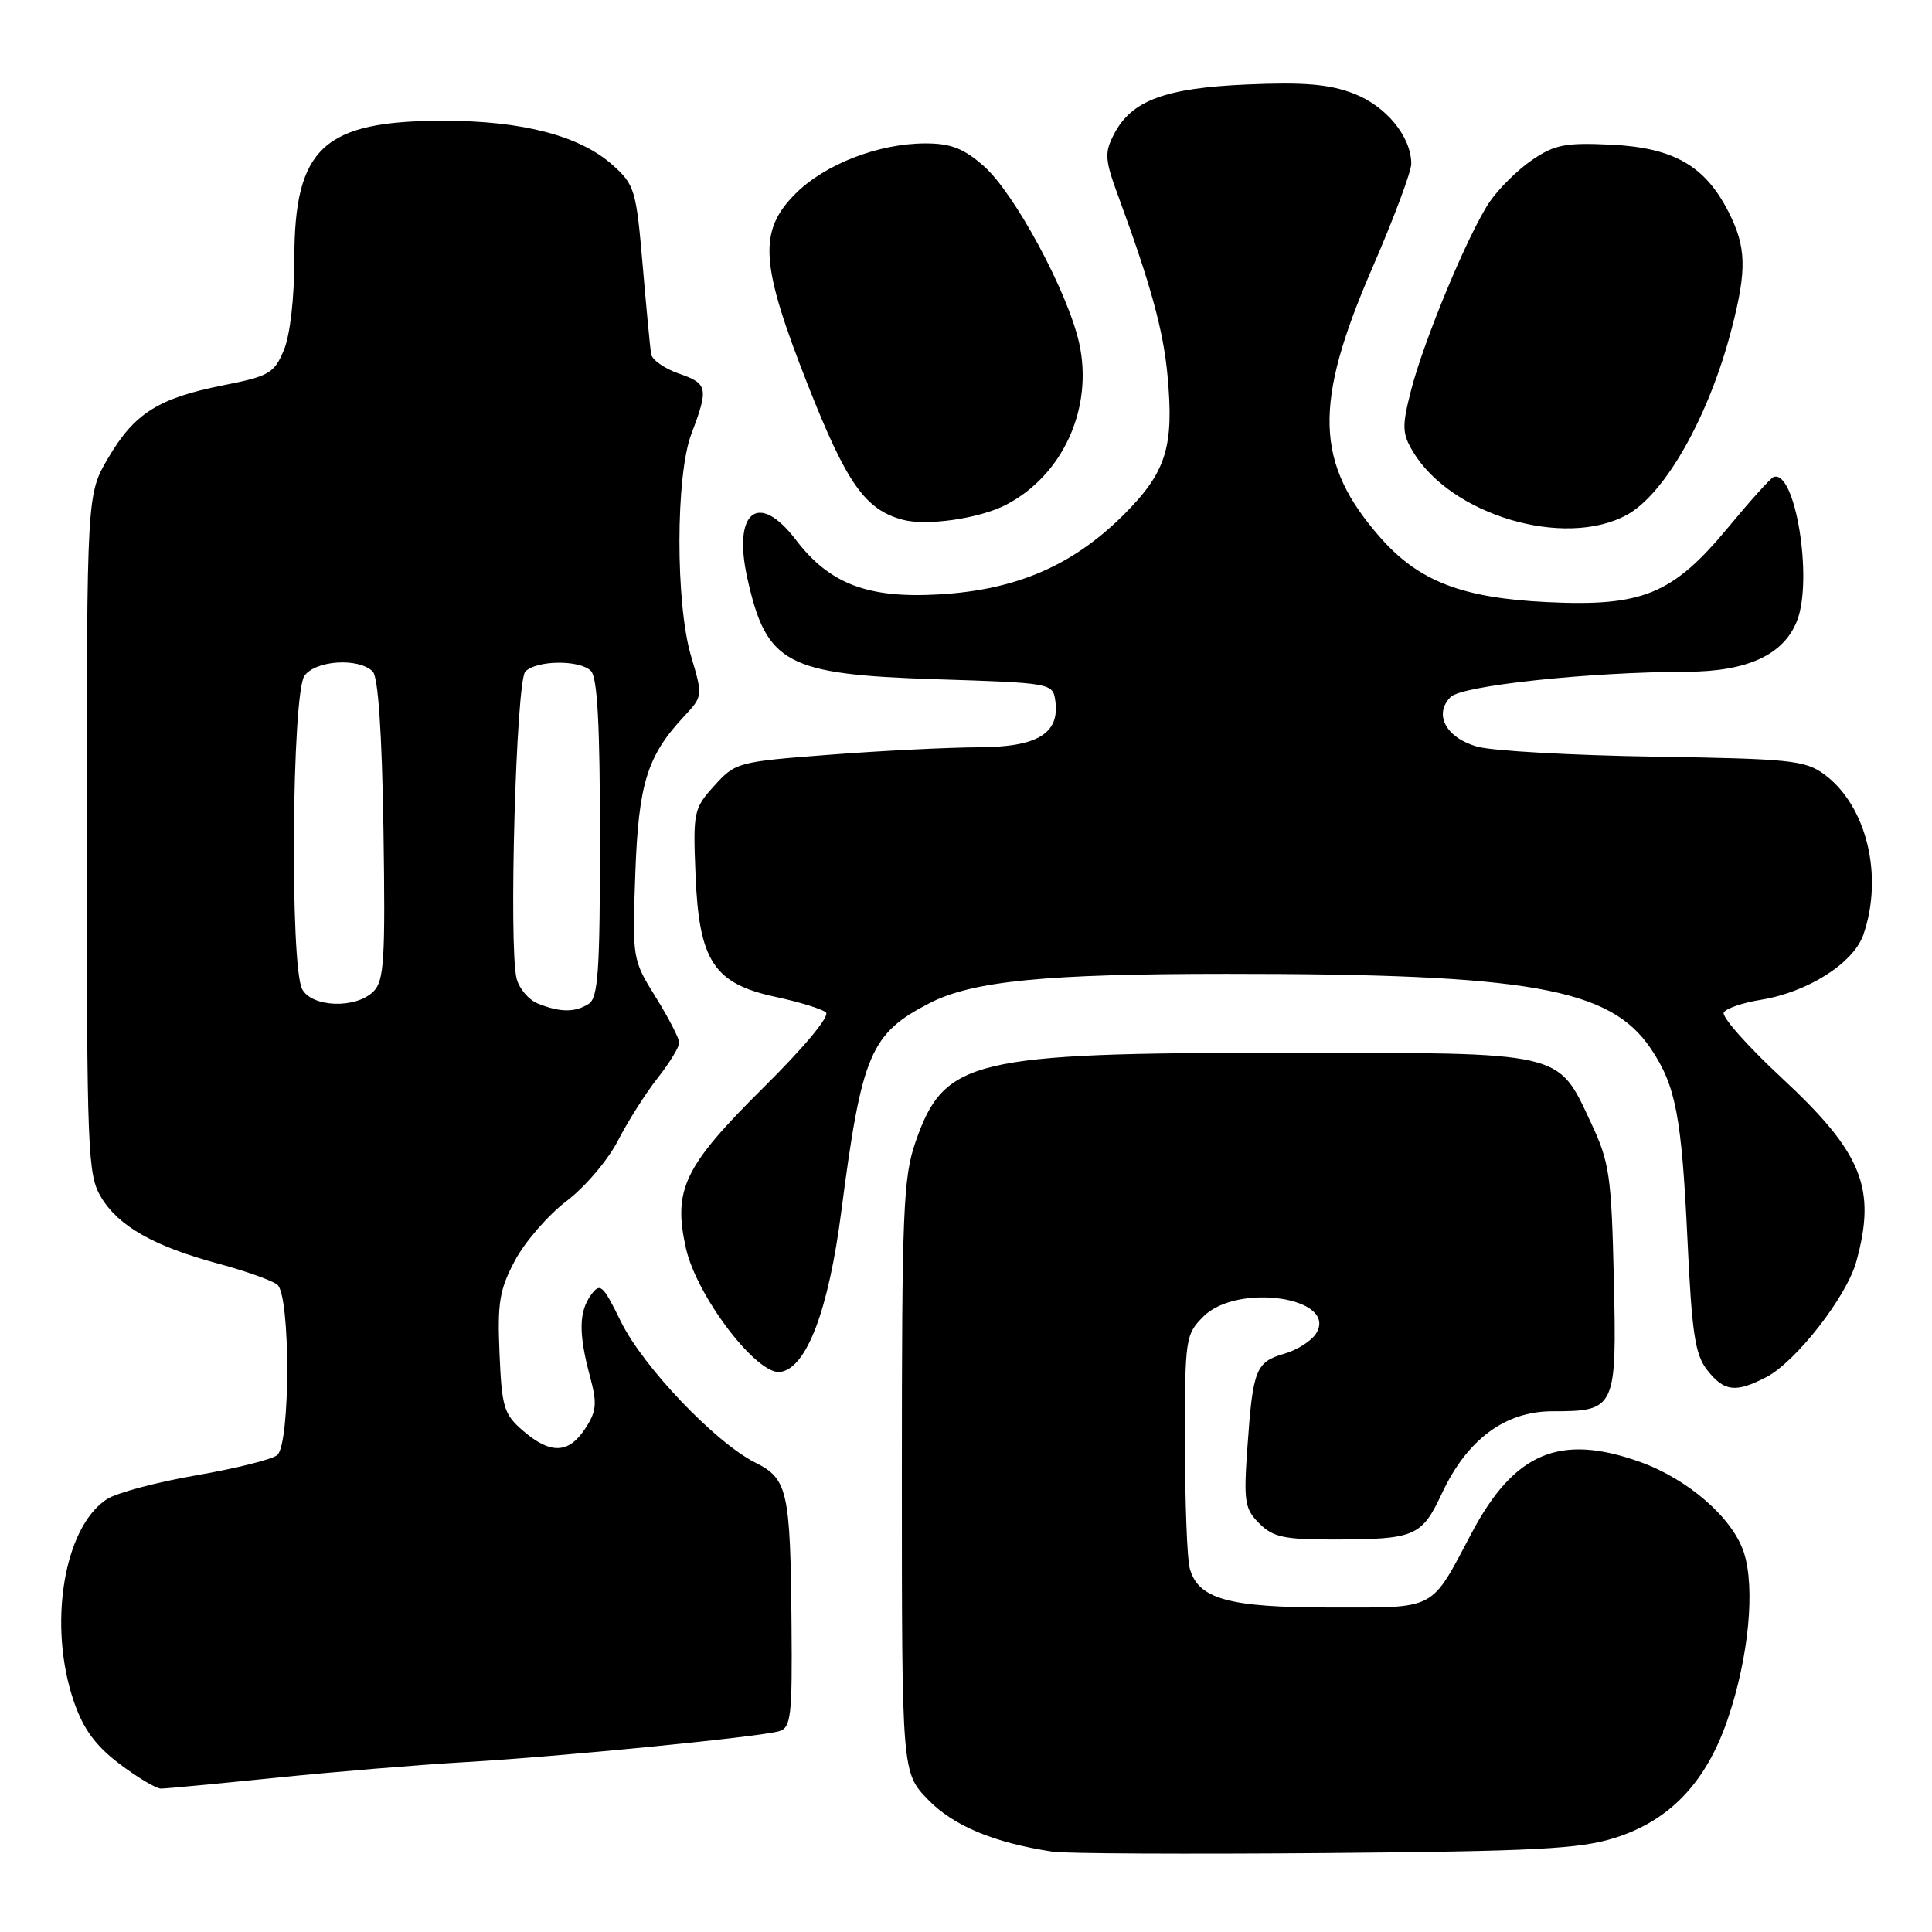<?xml version="1.0" encoding="UTF-8" standalone="no"?>
<!DOCTYPE svg PUBLIC "-//W3C//DTD SVG 1.1//EN" "http://www.w3.org/Graphics/SVG/1.1/DTD/svg11.dtd" >
<svg xmlns="http://www.w3.org/2000/svg" xmlns:xlink="http://www.w3.org/1999/xlink" version="1.1" viewBox="0 0 256 256">
 <g >
 <path fill="currentColor"
d=" M 214.00 243.52 C 221.26 241.23 226.08 236.16 228.92 227.83 C 231.72 219.64 232.61 210.38 231.06 205.67 C 229.56 201.12 223.67 195.99 217.34 193.72 C 206.70 189.91 200.66 192.45 195.00 203.13 C 189.49 213.53 190.49 213.00 176.33 213.00 C 162.76 213.00 158.74 211.88 157.64 207.79 C 157.30 206.53 157.02 199.07 157.01 191.20 C 157.00 177.35 157.08 176.83 159.45 174.45 C 163.98 169.93 177.32 171.92 174.40 176.68 C 173.79 177.67 171.90 178.88 170.20 179.37 C 166.41 180.46 166.01 181.44 165.30 191.61 C 164.77 198.99 164.92 199.92 166.86 201.86 C 168.68 203.68 170.15 204.00 176.75 203.99 C 187.53 203.97 188.38 203.60 191.08 197.84 C 194.41 190.73 199.44 187.00 205.70 187.00 C 214.09 187.00 214.24 186.67 213.84 169.44 C 213.52 155.76 213.27 154.02 210.84 148.83 C 206.35 139.24 207.49 139.50 170.54 139.50 C 128.73 139.50 125.13 140.36 121.33 151.26 C 119.68 155.99 119.50 160.32 119.50 195.69 C 119.50 234.89 119.50 234.89 122.99 238.48 C 126.33 241.93 131.72 244.18 139.50 245.36 C 141.15 245.61 157.35 245.69 175.50 245.54 C 203.54 245.30 209.33 245.00 214.00 243.52 Z  M 36.50 235.57 C 44.20 234.78 55.45 233.85 61.50 233.50 C 74.07 232.78 100.64 230.16 103.25 229.39 C 104.81 228.92 104.99 227.41 104.88 215.18 C 104.73 197.53 104.37 195.93 100.06 193.79 C 94.79 191.15 85.21 181.11 82.28 175.13 C 79.88 170.24 79.53 169.92 78.32 171.57 C 76.70 173.80 76.65 176.67 78.15 182.29 C 79.15 186.00 79.06 186.98 77.54 189.30 C 75.35 192.64 72.95 192.72 69.32 189.60 C 66.77 187.41 66.49 186.49 66.19 179.35 C 65.90 172.59 66.18 170.88 68.25 167.00 C 69.57 164.53 72.64 160.99 75.08 159.14 C 77.51 157.30 80.57 153.70 81.88 151.14 C 83.19 148.59 85.55 144.86 87.13 142.86 C 88.71 140.85 90.00 138.74 90.00 138.17 C 90.00 137.60 88.60 134.88 86.89 132.13 C 83.80 127.17 83.78 127.04 84.18 115.81 C 84.61 103.80 85.74 100.17 90.69 94.87 C 93.13 92.26 93.13 92.19 91.57 86.94 C 89.50 79.96 89.52 62.99 91.61 57.50 C 93.91 51.43 93.79 50.83 90.00 49.52 C 88.08 48.86 86.40 47.69 86.27 46.91 C 86.15 46.14 85.64 40.80 85.15 35.06 C 84.30 25.15 84.09 24.47 81.17 21.86 C 76.84 17.99 69.23 16.00 58.79 16.00 C 42.85 16.00 39.01 19.55 39.00 34.28 C 39.00 39.52 38.44 44.41 37.61 46.40 C 36.33 49.47 35.66 49.85 29.55 51.06 C 20.97 52.77 17.81 54.77 14.33 60.69 C 11.50 65.50 11.50 65.50 11.50 110.50 C 11.50 153.02 11.61 155.67 13.41 158.66 C 15.74 162.51 20.42 165.15 29.00 167.46 C 32.58 168.43 36.06 169.67 36.75 170.23 C 38.50 171.65 38.49 191.35 36.73 192.81 C 36.04 193.38 31.20 194.59 25.98 195.49 C 20.77 196.39 15.45 197.81 14.17 198.64 C 8.44 202.36 6.32 215.35 9.79 225.47 C 11.05 229.12 12.65 231.31 15.83 233.72 C 18.21 235.52 20.68 237.00 21.33 237.00 C 21.97 237.00 28.80 236.35 36.50 235.57 Z  M 234.04 182.48 C 237.95 180.46 244.67 171.84 245.96 167.20 C 248.67 157.43 246.77 152.75 236.04 142.78 C 231.51 138.57 228.08 134.69 228.41 134.15 C 228.74 133.61 230.92 132.87 233.26 132.49 C 239.50 131.49 245.58 127.64 246.90 123.87 C 249.61 116.07 247.34 106.73 241.72 102.60 C 239.18 100.74 237.21 100.54 219.22 100.26 C 208.37 100.09 197.84 99.50 195.81 98.95 C 191.63 97.82 189.91 94.66 192.22 92.35 C 193.73 90.84 210.51 89.05 223.50 89.01 C 231.55 88.99 236.36 86.76 238.12 82.25 C 240.27 76.73 237.86 62.07 234.99 63.22 C 234.60 63.37 231.91 66.36 229.01 69.86 C 221.65 78.75 217.66 80.40 204.97 79.78 C 193.73 79.24 187.98 77.01 182.90 71.23 C 174.24 61.37 174.00 53.59 181.82 35.55 C 184.67 28.98 187.00 22.75 187.00 21.71 C 187.00 18.10 183.66 14.03 179.33 12.38 C 176.12 11.15 172.72 10.87 165.30 11.19 C 154.34 11.66 149.92 13.31 147.60 17.80 C 146.33 20.27 146.39 21.14 148.19 26.03 C 152.46 37.64 154.13 43.72 154.69 49.63 C 155.59 59.21 154.56 62.54 148.92 68.18 C 142.16 74.93 134.67 78.17 124.44 78.76 C 114.97 79.31 109.92 77.38 105.44 71.51 C 100.49 65.02 97.05 67.76 99.03 76.63 C 101.55 87.95 104.18 89.36 123.95 90.00 C 139.31 90.49 139.50 90.53 139.83 92.83 C 140.45 97.20 137.48 99.00 129.60 99.02 C 125.69 99.04 116.88 99.47 110.00 100.00 C 97.76 100.93 97.44 101.02 94.66 104.10 C 91.92 107.12 91.82 107.57 92.16 115.87 C 92.61 127.34 94.58 130.34 102.77 132.09 C 105.92 132.77 108.92 133.69 109.44 134.15 C 109.99 134.63 106.59 138.73 101.26 144.01 C 90.63 154.54 89.15 157.60 90.89 165.40 C 92.32 171.78 100.31 182.25 103.40 181.79 C 106.88 181.28 109.78 173.64 111.48 160.50 C 114.19 139.63 115.33 136.95 123.21 132.90 C 128.90 129.99 138.50 129.04 162.50 129.04 C 202.65 129.03 213.33 130.91 218.75 138.96 C 222.05 143.86 222.82 147.87 223.60 164.30 C 224.18 176.72 224.61 179.50 226.22 181.55 C 228.46 184.40 229.98 184.58 234.04 182.48 Z  M 215.52 68.25 C 220.62 65.50 226.47 55.14 229.46 43.54 C 231.49 35.69 231.40 32.71 229.02 28.04 C 225.92 21.96 221.75 19.57 213.50 19.17 C 207.46 18.88 206.02 19.15 203.02 21.19 C 201.11 22.49 198.57 25.00 197.37 26.77 C 194.54 30.98 188.67 45.07 186.95 51.80 C 185.76 56.47 185.79 57.42 187.20 59.80 C 192.20 68.23 207.23 72.72 215.52 68.25 Z  M 133.26 66.91 C 140.85 63.00 144.91 54.04 142.99 45.44 C 141.46 38.64 134.42 25.58 130.36 22.01 C 127.69 19.66 125.98 19.00 122.64 19.00 C 116.43 19.00 109.32 21.75 105.41 25.66 C 100.44 30.63 100.72 34.95 107.02 50.95 C 112.18 64.05 114.63 67.54 119.62 68.87 C 122.78 69.72 129.75 68.71 133.26 66.91 Z  M 71.28 132.98 C 70.06 132.49 68.78 130.99 68.45 129.65 C 67.39 125.42 68.39 90.20 69.61 88.98 C 71.13 87.47 76.81 87.41 78.30 88.90 C 79.16 89.76 79.50 96.06 79.50 111.09 C 79.50 128.65 79.26 132.23 78.00 133.02 C 76.18 134.17 74.22 134.16 71.28 132.98 Z  M 40.04 131.07 C 38.40 128.01 38.67 91.83 40.35 89.53 C 41.86 87.48 47.53 87.13 49.39 88.98 C 50.11 89.70 50.61 97.09 50.81 109.92 C 51.07 127.17 50.90 129.95 49.49 131.37 C 47.17 133.69 41.34 133.50 40.04 131.07 Z "/>
</g>
</svg>